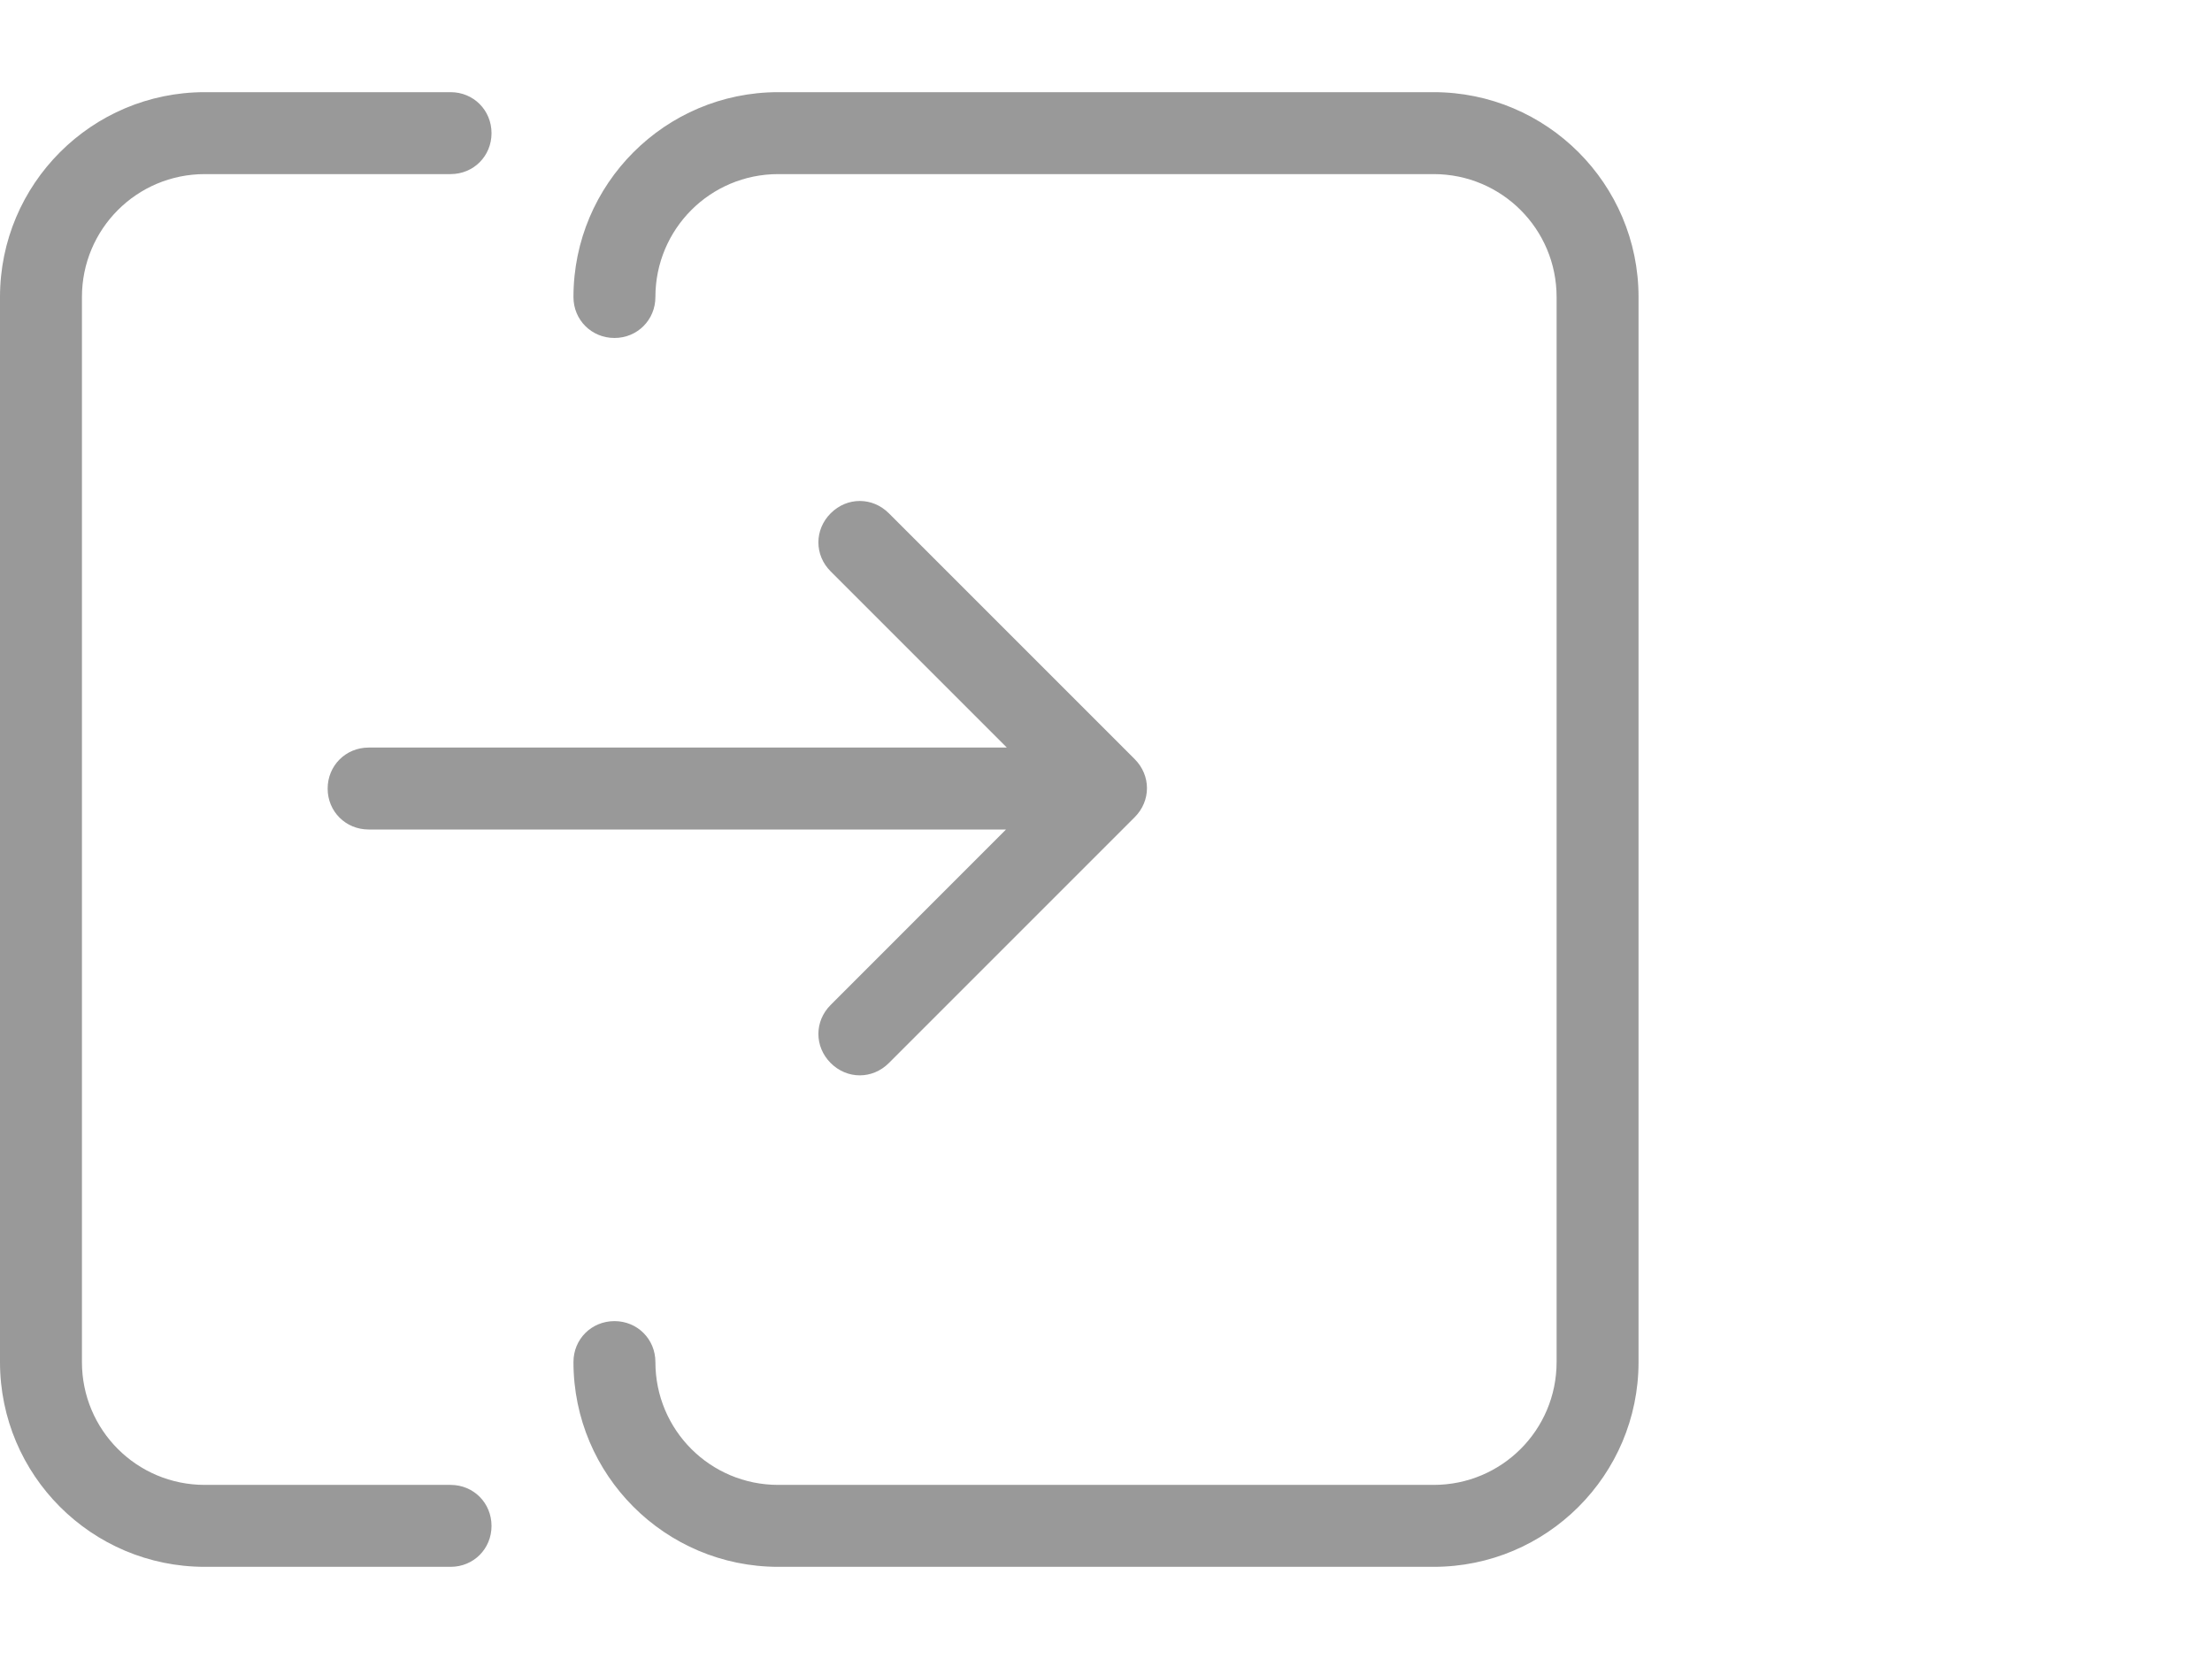 <?xml version="1.0" encoding="UTF-8" standalone="no"?>
<!DOCTYPE svg PUBLIC "-//W3C//DTD SVG 1.1//EN" "http://www.w3.org/Graphics/SVG/1.1/DTD/svg11.dtd">
<svg xmlns:dc="http://purl.org/dc/elements/1.1/" xmlns:xl="http://www.w3.org/1999/xlink" version="1.1" xmlns="http://www.w3.org/2000/svg" viewBox="-205.99 -3293.059 24 18" width="24" height="18">
  <defs/>
  <g id="SOURCES" stroke-dasharray="none" stroke="none" stroke-opacity="1" fill="none" fill-opacity="1">
    <title>SOURCES</title>
    <g id="SOURCES_Calque_2">
      <title>Calque 2</title>
      <g id="Group_10188">
        <g id="Group_10082">
          <title>duplicate-alt</title>
          <g id="Graphic_10083">
            <path d="M -195.066 -3284.059 L -201.99 -3284.059 C -202.239 -3284.059 -202.435 -3284.254 -202.435 -3284.503 C -202.435 -3284.752 -202.239 -3284.948 -201.99 -3284.948 L -195.066 -3284.948 L -196.977 -3286.859 C -197.155 -3287.036 -197.155 -3287.312 -196.977 -3287.49 C -196.799 -3287.668 -196.524 -3287.668 -196.346 -3287.49 L -193.679 -3284.823 C -193.501 -3284.645 -193.501 -3284.37 -193.679 -3284.192 L -196.346 -3281.525 C -196.524 -3281.347 -196.799 -3281.347 -196.977 -3281.525 C -197.155 -3281.703 -197.155 -3281.979 -196.977 -3282.156 L -195.066 -3284.068 Z M -198.879 -3289.836 C -198.879 -3289.588 -199.075 -3289.392 -199.323 -3289.392 C -199.572 -3289.392 -199.768 -3289.588 -199.768 -3289.836 C -199.768 -3291.063 -198.772 -3292.059 -197.546 -3292.059 L -190.435 -3292.059 C -189.208 -3292.059 -188.212 -3291.063 -188.212 -3289.836 L -188.212 -3278.281 C -188.212 -3277.054 -189.208 -3276.059 -190.435 -3276.059 L -197.546 -3276.059 C -198.772 -3276.059 -199.768 -3277.054 -199.768 -3278.281 C -199.768 -3278.53 -199.572 -3278.725 -199.323 -3278.725 C -199.075 -3278.725 -198.879 -3278.53 -198.879 -3278.281 C -198.879 -3277.543 -198.284 -3276.948 -197.546 -3276.948 L -190.435 -3276.948 C -189.697 -3276.948 -189.101 -3277.543 -189.101 -3278.281 L -189.101 -3289.836 C -189.101 -3290.574 -189.697 -3291.17 -190.435 -3291.17 L -197.546 -3291.17 C -198.284 -3291.17 -198.879 -3290.574 -198.879 -3289.836 Z M -201.101 -3276.948 C -200.852 -3276.948 -200.657 -3276.752 -200.657 -3276.503 C -200.657 -3276.254 -200.852 -3276.059 -201.101 -3276.059 L -203.768 -3276.059 C -204.995 -3276.059 -205.99 -3277.054 -205.99 -3278.281 L -205.99 -3289.836 C -205.99 -3291.063 -204.995 -3292.059 -203.768 -3292.059 L -201.101 -3292.059 C -200.852 -3292.059 -200.657 -3291.863 -200.657 -3291.614 C -200.657 -3291.365 -200.852 -3291.17 -201.101 -3291.17 L -203.768 -3291.17 C -204.506 -3291.17 -205.101 -3290.574 -205.101 -3289.836 L -205.101 -3278.281 C -205.101 -3277.543 -204.506 -3276.948 -203.768 -3276.948 Z" fill="#999"/>
          </g>
        </g>
        <g id="Graphic_10187"/>
      </g>
    </g>
  </g>
</svg>
